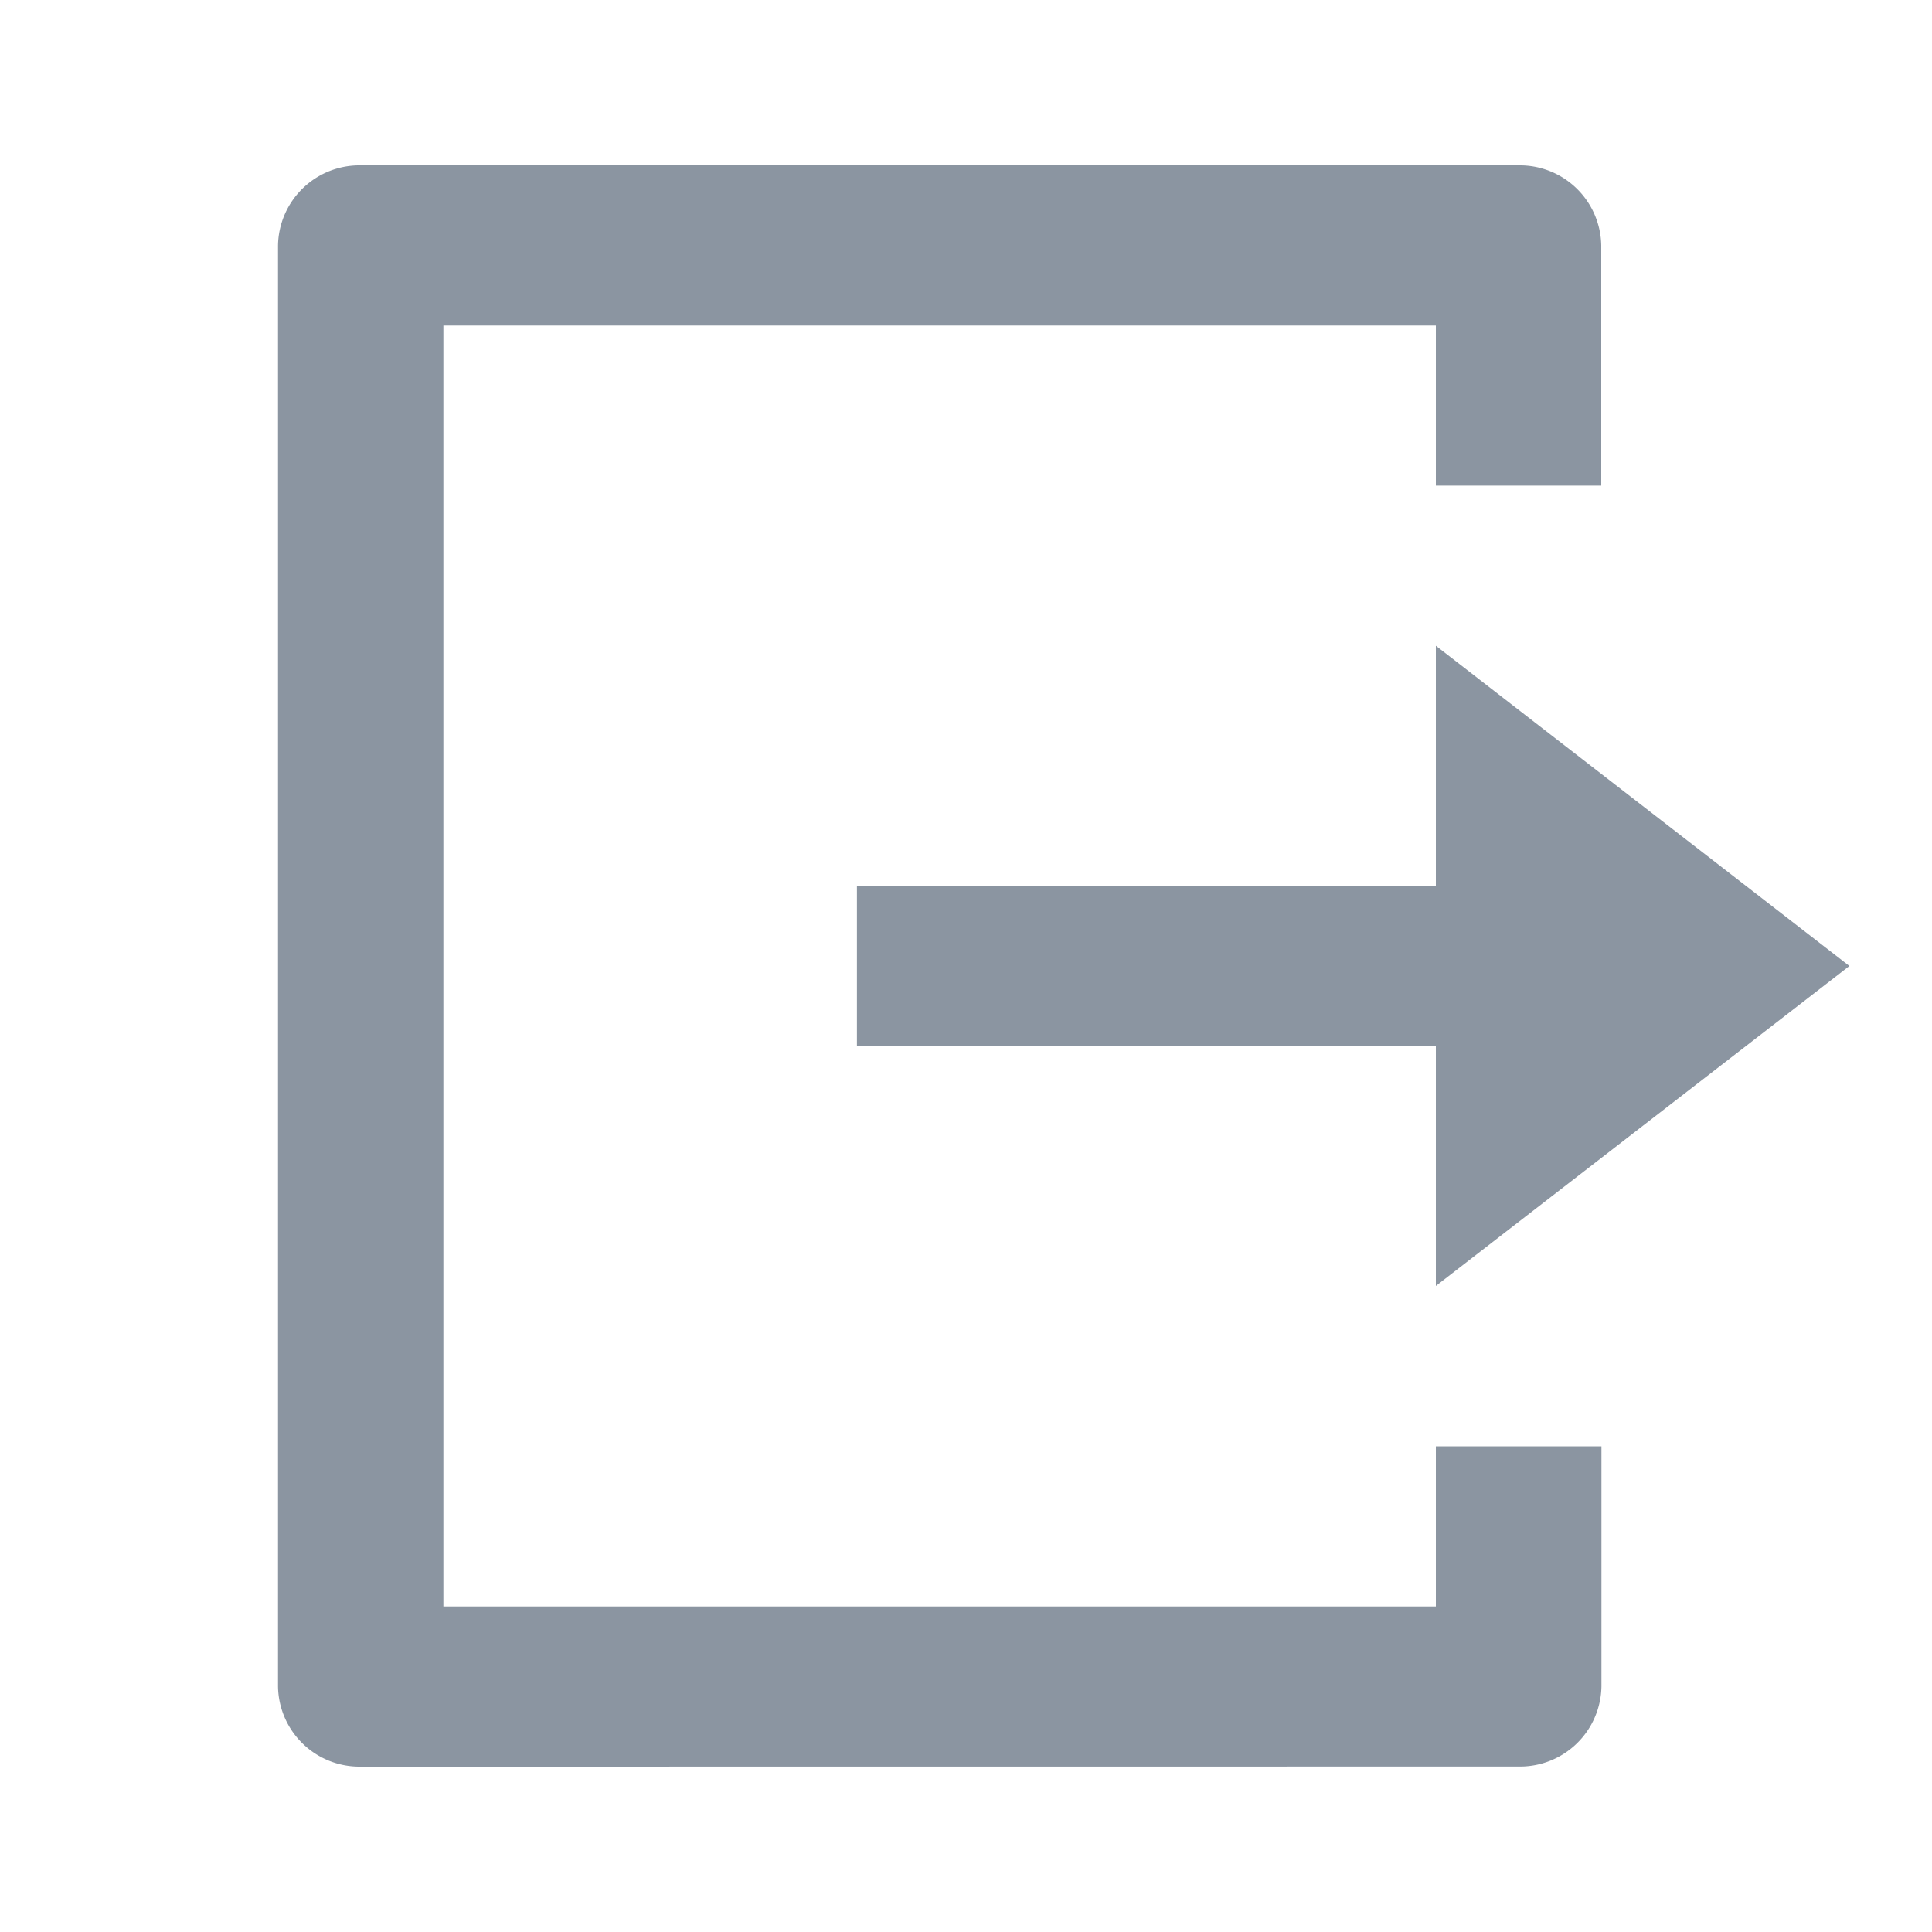 <svg xmlns="http://www.w3.org/2000/svg" width="20" height="20" viewBox="0 0 20 20"><path d="M0,0H20V20H0Z" fill="none"/><path d="M4.856,18.576A.843.843,0,0,1,4,17.747V2.829A.843.843,0,0,1,4.856,2H16.842a.843.843,0,0,1,.856.829V5.315H15.986V3.658H5.712v13.26H15.986V15.26H17.7v2.486a.843.843,0,0,1-.856.829ZM15.986,13.6V11.117H9.993V9.459h5.993V6.973l4.281,3.315Z" transform="translate(-1.122 -0.288)" fill="#8b95a1"/></svg>